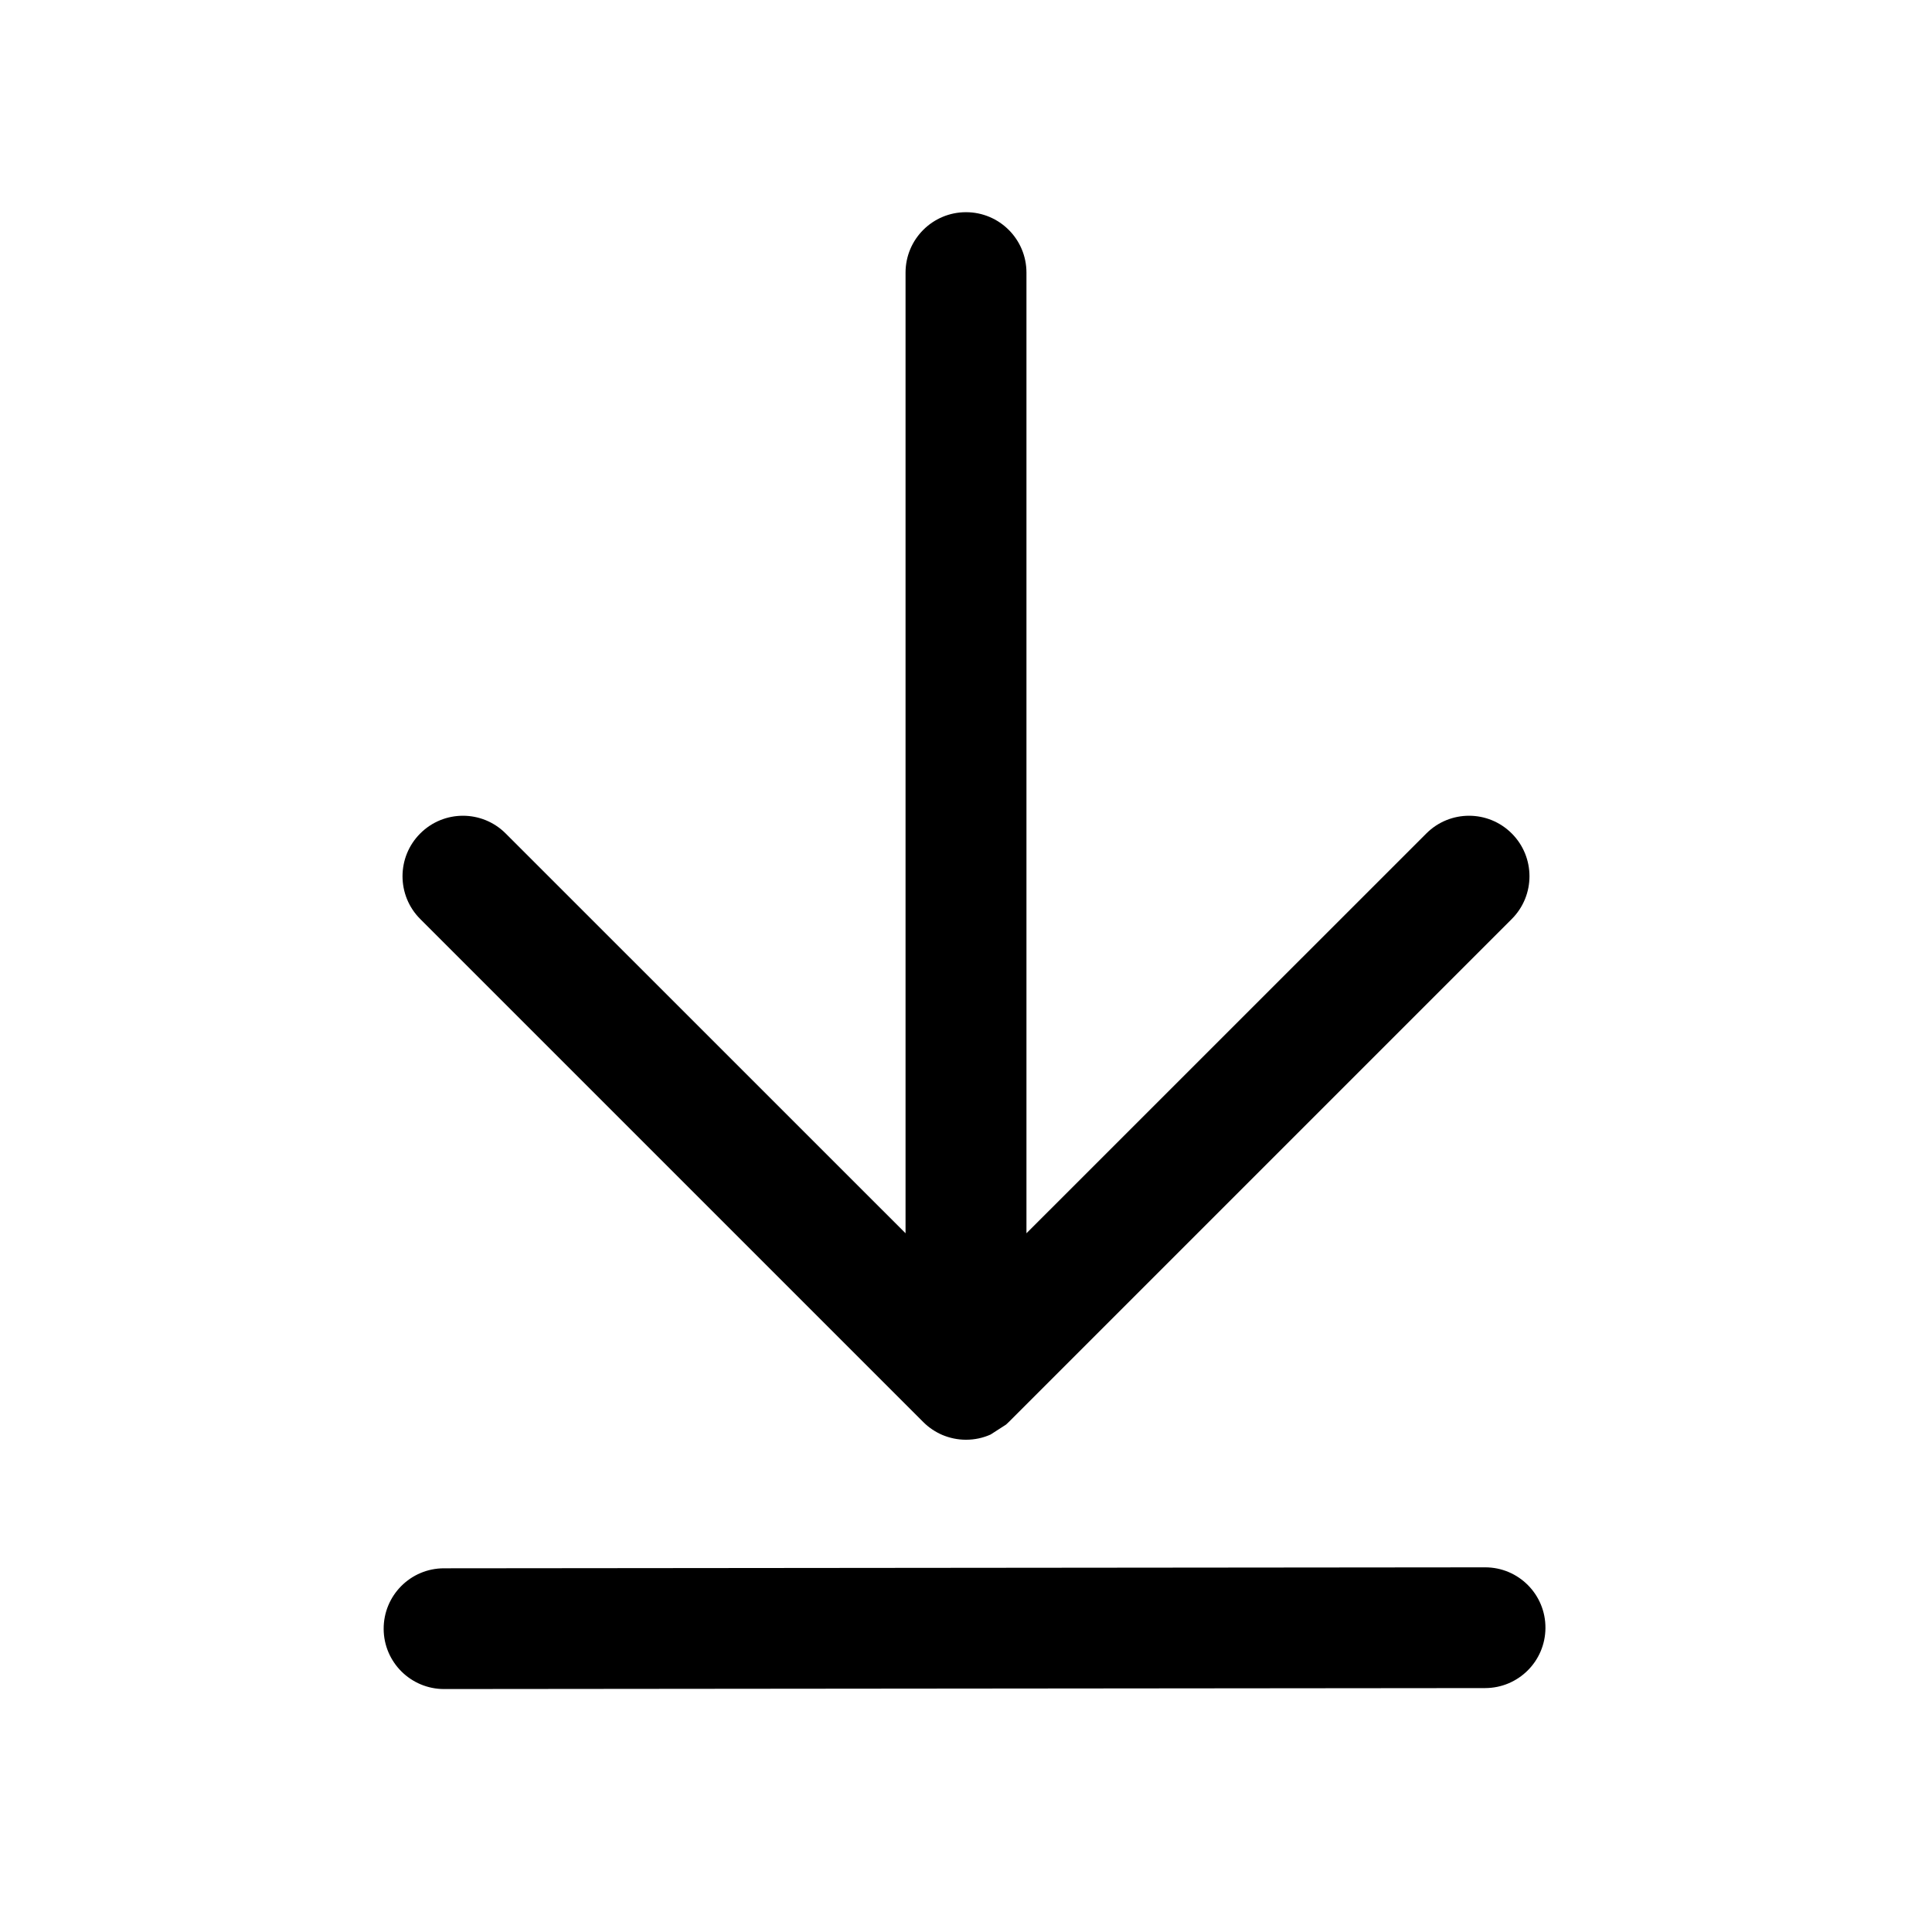 <svg width="24" height="24" viewBox="0 0 24 24" fill="none" xmlns="http://www.w3.org/2000/svg">
<path d="M12 17.885C12.109 17.885 12.213 17.862 12.306 17.82L12.497 17.697C12.508 17.687 12.52 17.676 12.531 17.665L18.78 11.416C19.073 11.123 19.073 10.647 18.78 10.354C18.487 10.06 18.011 10.06 17.718 10.354L12.751 15.32V3.387C12.751 2.972 12.415 2.636 12 2.636C11.585 2.636 11.249 2.972 11.249 3.387V15.32L6.282 10.354C5.989 10.06 5.513 10.06 5.22 10.354C4.927 10.647 4.927 11.123 5.22 11.416L11.469 17.665L11.47 17.666C11.54 17.736 11.62 17.788 11.705 17.825C11.796 17.863 11.895 17.885 12 17.885Z" fill="currentColor"/>
<path d="M4.766 20.236C4.768 20.649 5.104 20.982 5.517 20.982L18.449 20.97C18.862 20.969 19.196 20.636 19.198 20.224V20.224C19.201 19.808 18.864 19.469 18.448 19.47L5.515 19.482C5.1 19.482 4.764 19.82 4.766 20.236V20.236Z" fill="currentColor"/>
</svg>
